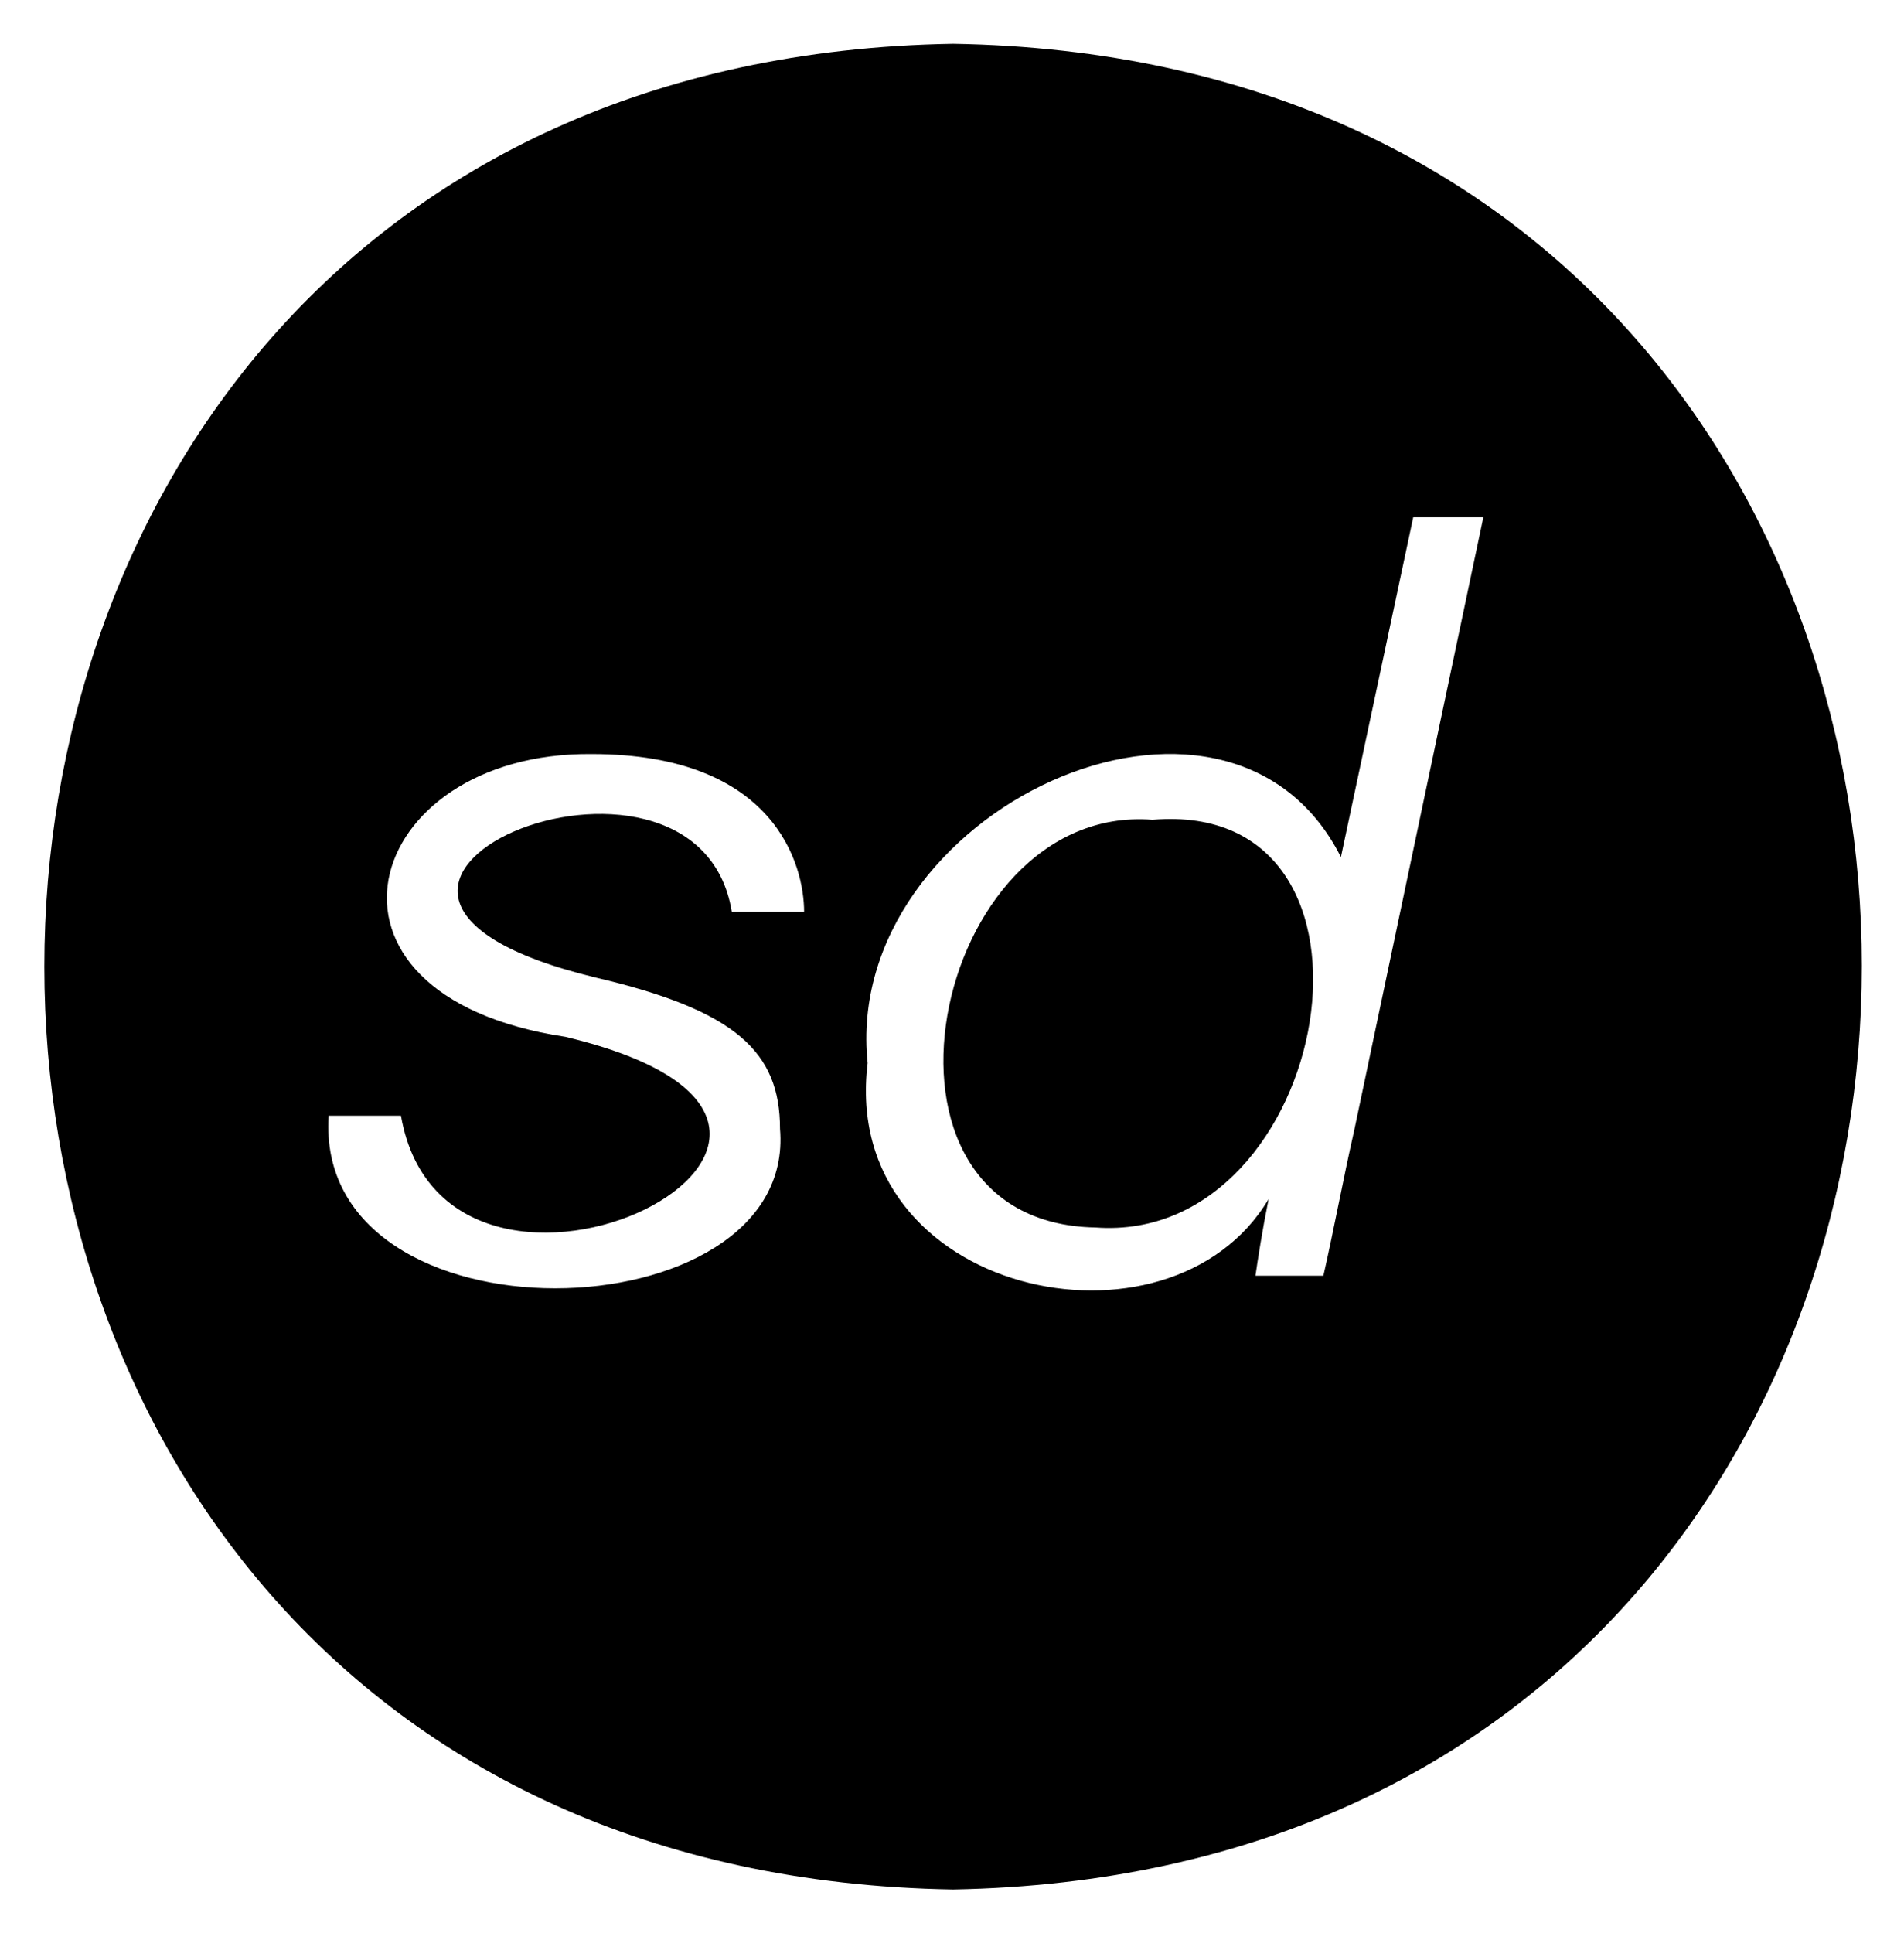 <?xml version="1.0" encoding="utf-8"?>
<!-- Generator: Adobe Illustrator 27.3.1, SVG Export Plug-In . SVG Version: 6.00 Build 0)  -->
<svg version="1.1" id="Layer_1" xmlns="http://www.w3.org/2000/svg" xmlns:xlink="http://www.w3.org/1999/xlink" x="0px" y="0px"
	 viewBox="0 0 86.9 88.2" style="enable-background:new 0 0 86.9 88.2;" xml:space="preserve">
<g>
	<path d="M52.6,37.4C42.5,36.6,38.6,55.8,50,56C60.8,56.8,64.4,36.4,52.6,37.4z"/>
	<path d="M43.5,2c-55.3,0.9-55.3,83.3,0,84.2C98.8,85.2,98.8,2.9,43.5,2z M27.2,44.6c6.4,1.5,8.4,3.4,8.4,6.9
		C36.4,61,14.3,61.6,15,50.9h3.3c2.1,12,25.1,0.6,7.5-3.6c-12.6-1.9-9.3-13,1.2-12.9c8.4,0,9.7,5.1,9.7,7.2h-3.3
		C31.8,31.8,10.6,40.6,27.2,44.6z M61.8,51.6c-0.5,2.2-0.9,4.4-1.4,6.6h-3.1c0.1-0.7,0.3-2,0.6-3.5c-4.5,7.6-19.6,4.4-18.3-6.2
		C38.4,37,56,28.8,61.2,39.1l3.3-15.5h3.2L61.8,51.6z"/>
</g>
</svg>
